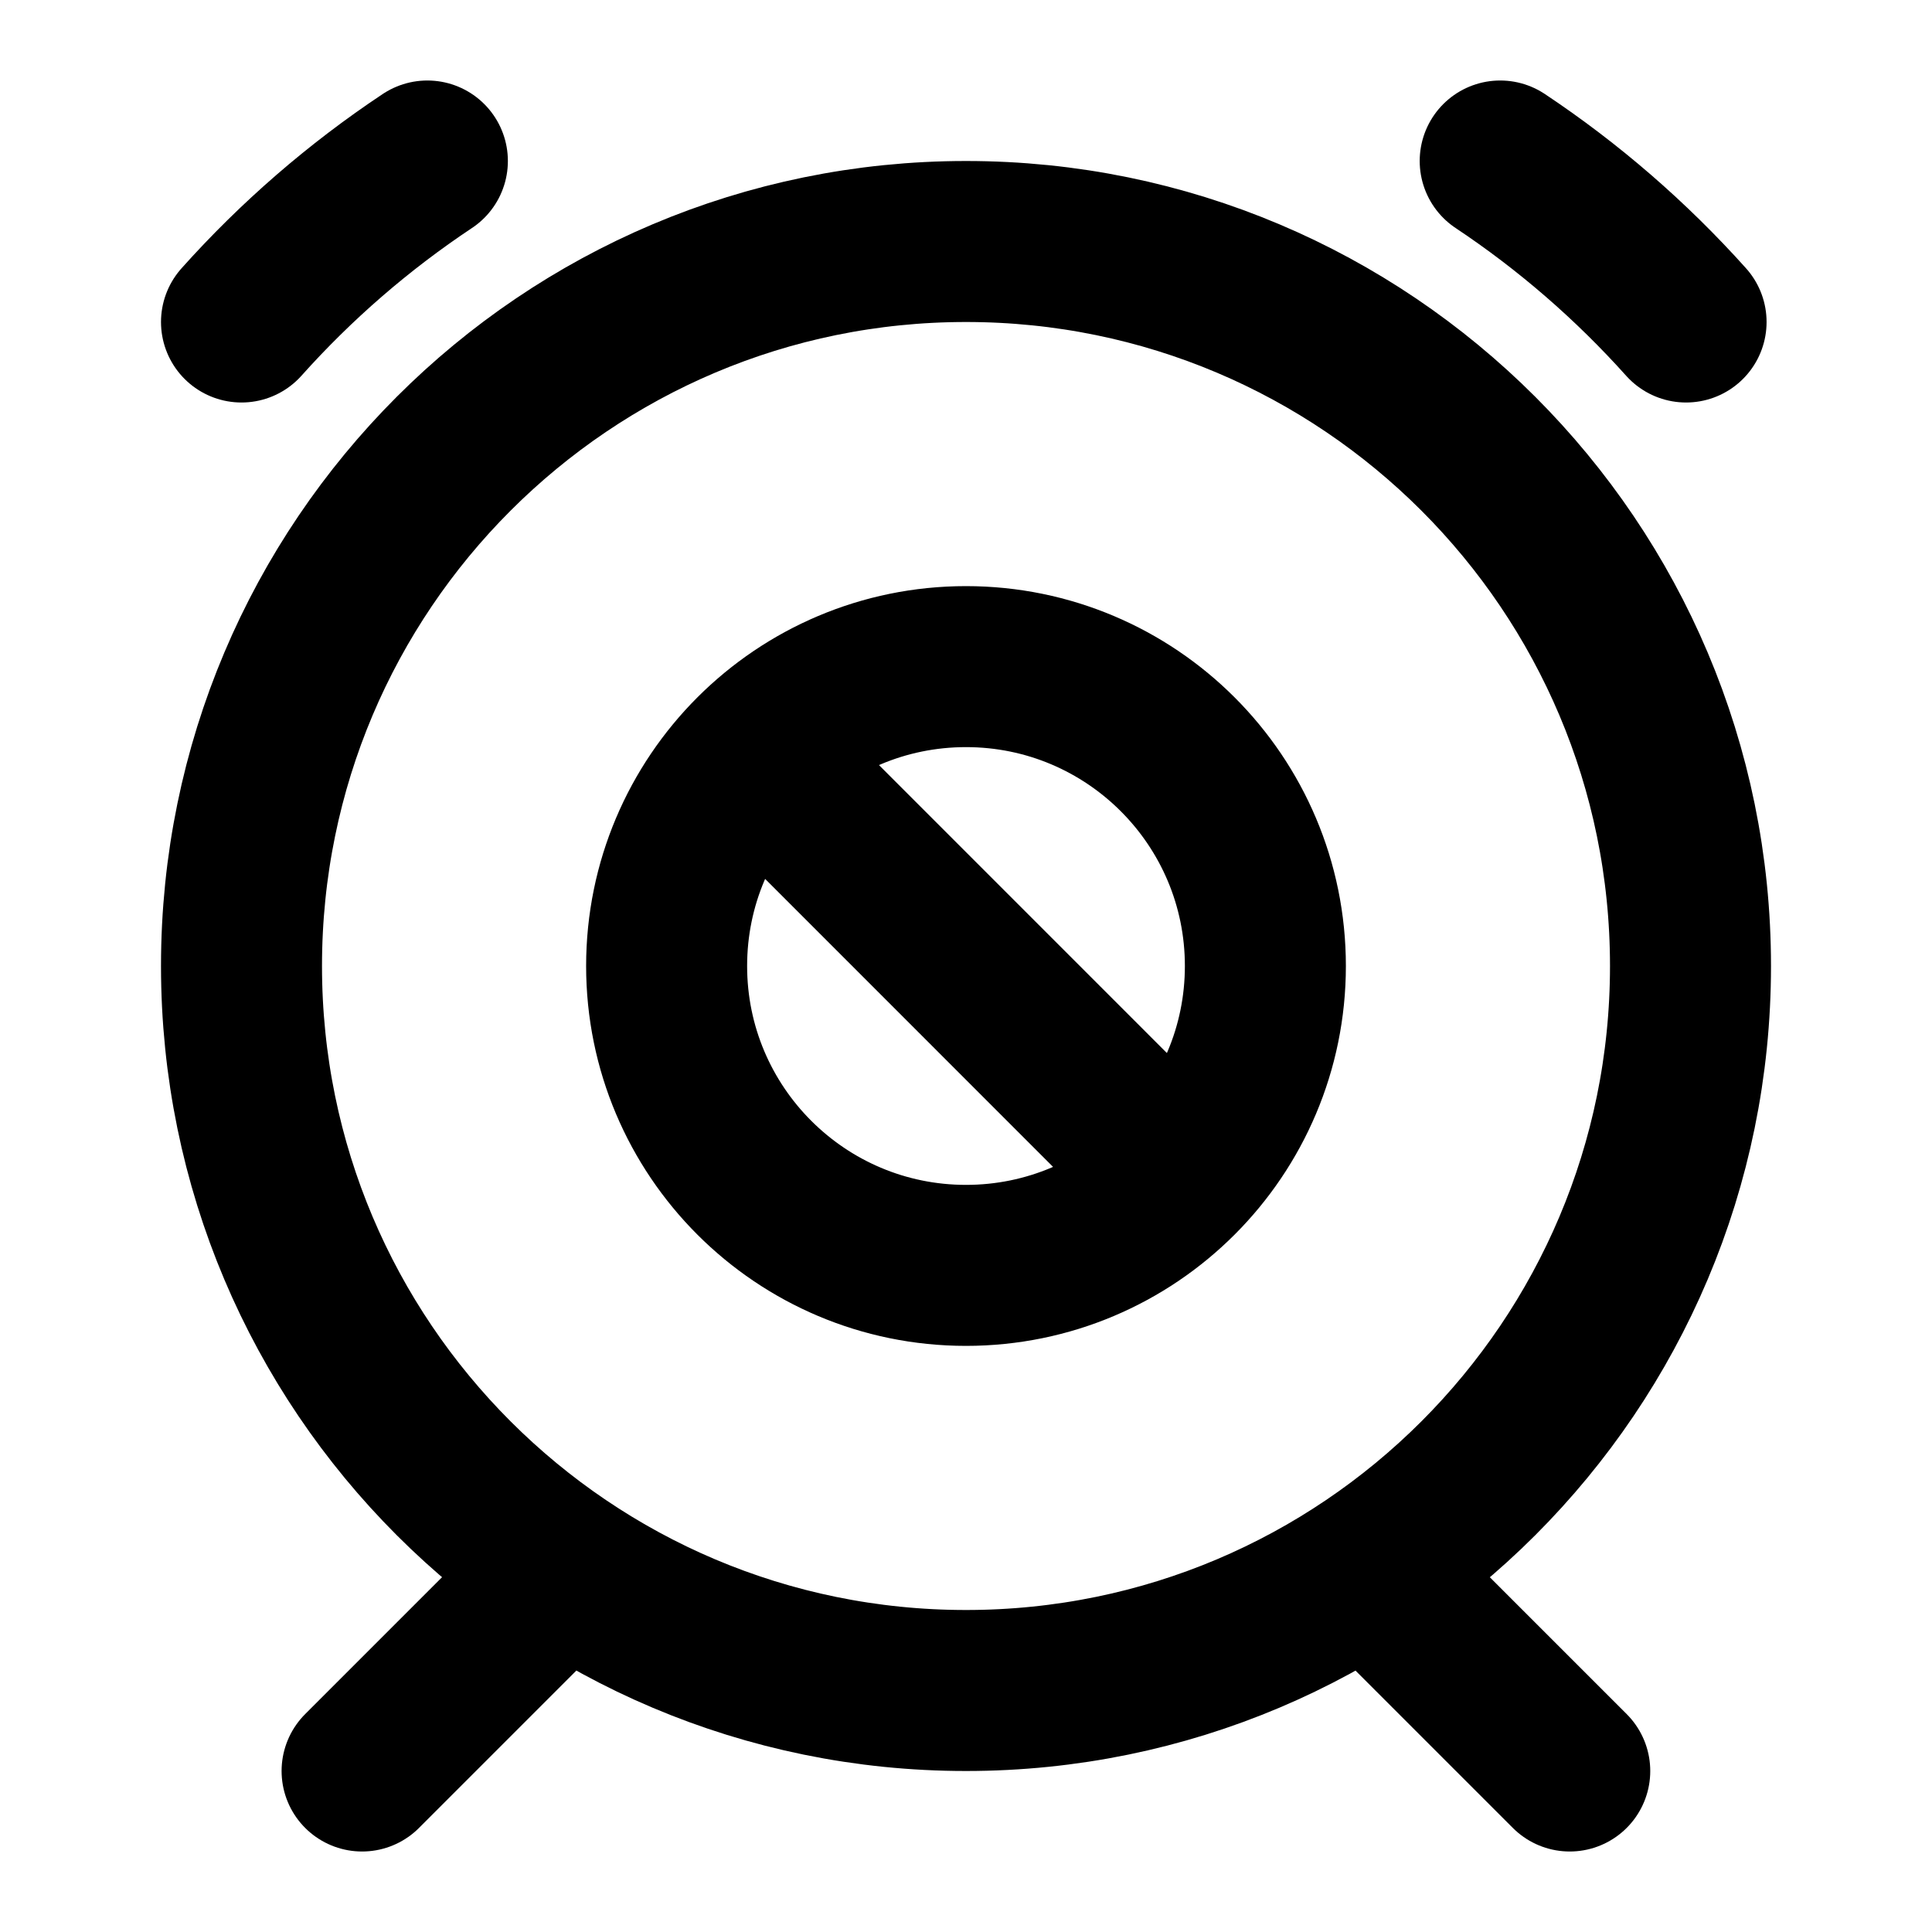 <svg width="24" height="24" viewBox="0 0 24 24" fill="none" xmlns="http://www.w3.org/2000/svg">
<path d="M18.636 2C19.488 2.567 20.264 3.24 20.945 4M5.309 2C4.456 2.567 3.68 3.24 3 4M17 19.5L19.5 22M6.998 19.5L4.498 22M9.521 9.52L14.479 14.479M21 12C21 16.971 16.971 21 12 21C7.029 21 3 16.971 3 12C3 7.029 7.029 3 12 3C16.971 3 21 7.029 21 12ZM15.719 12C15.719 14.054 14.054 15.719 12 15.719C9.946 15.719 8.281 14.054 8.281 12C8.281 9.946 9.946 8.281 12 8.281C14.054 8.281 15.719 9.946 15.719 12Z" stroke="currentColor" stroke-width="2" stroke-linecap="round"/>
</svg>
